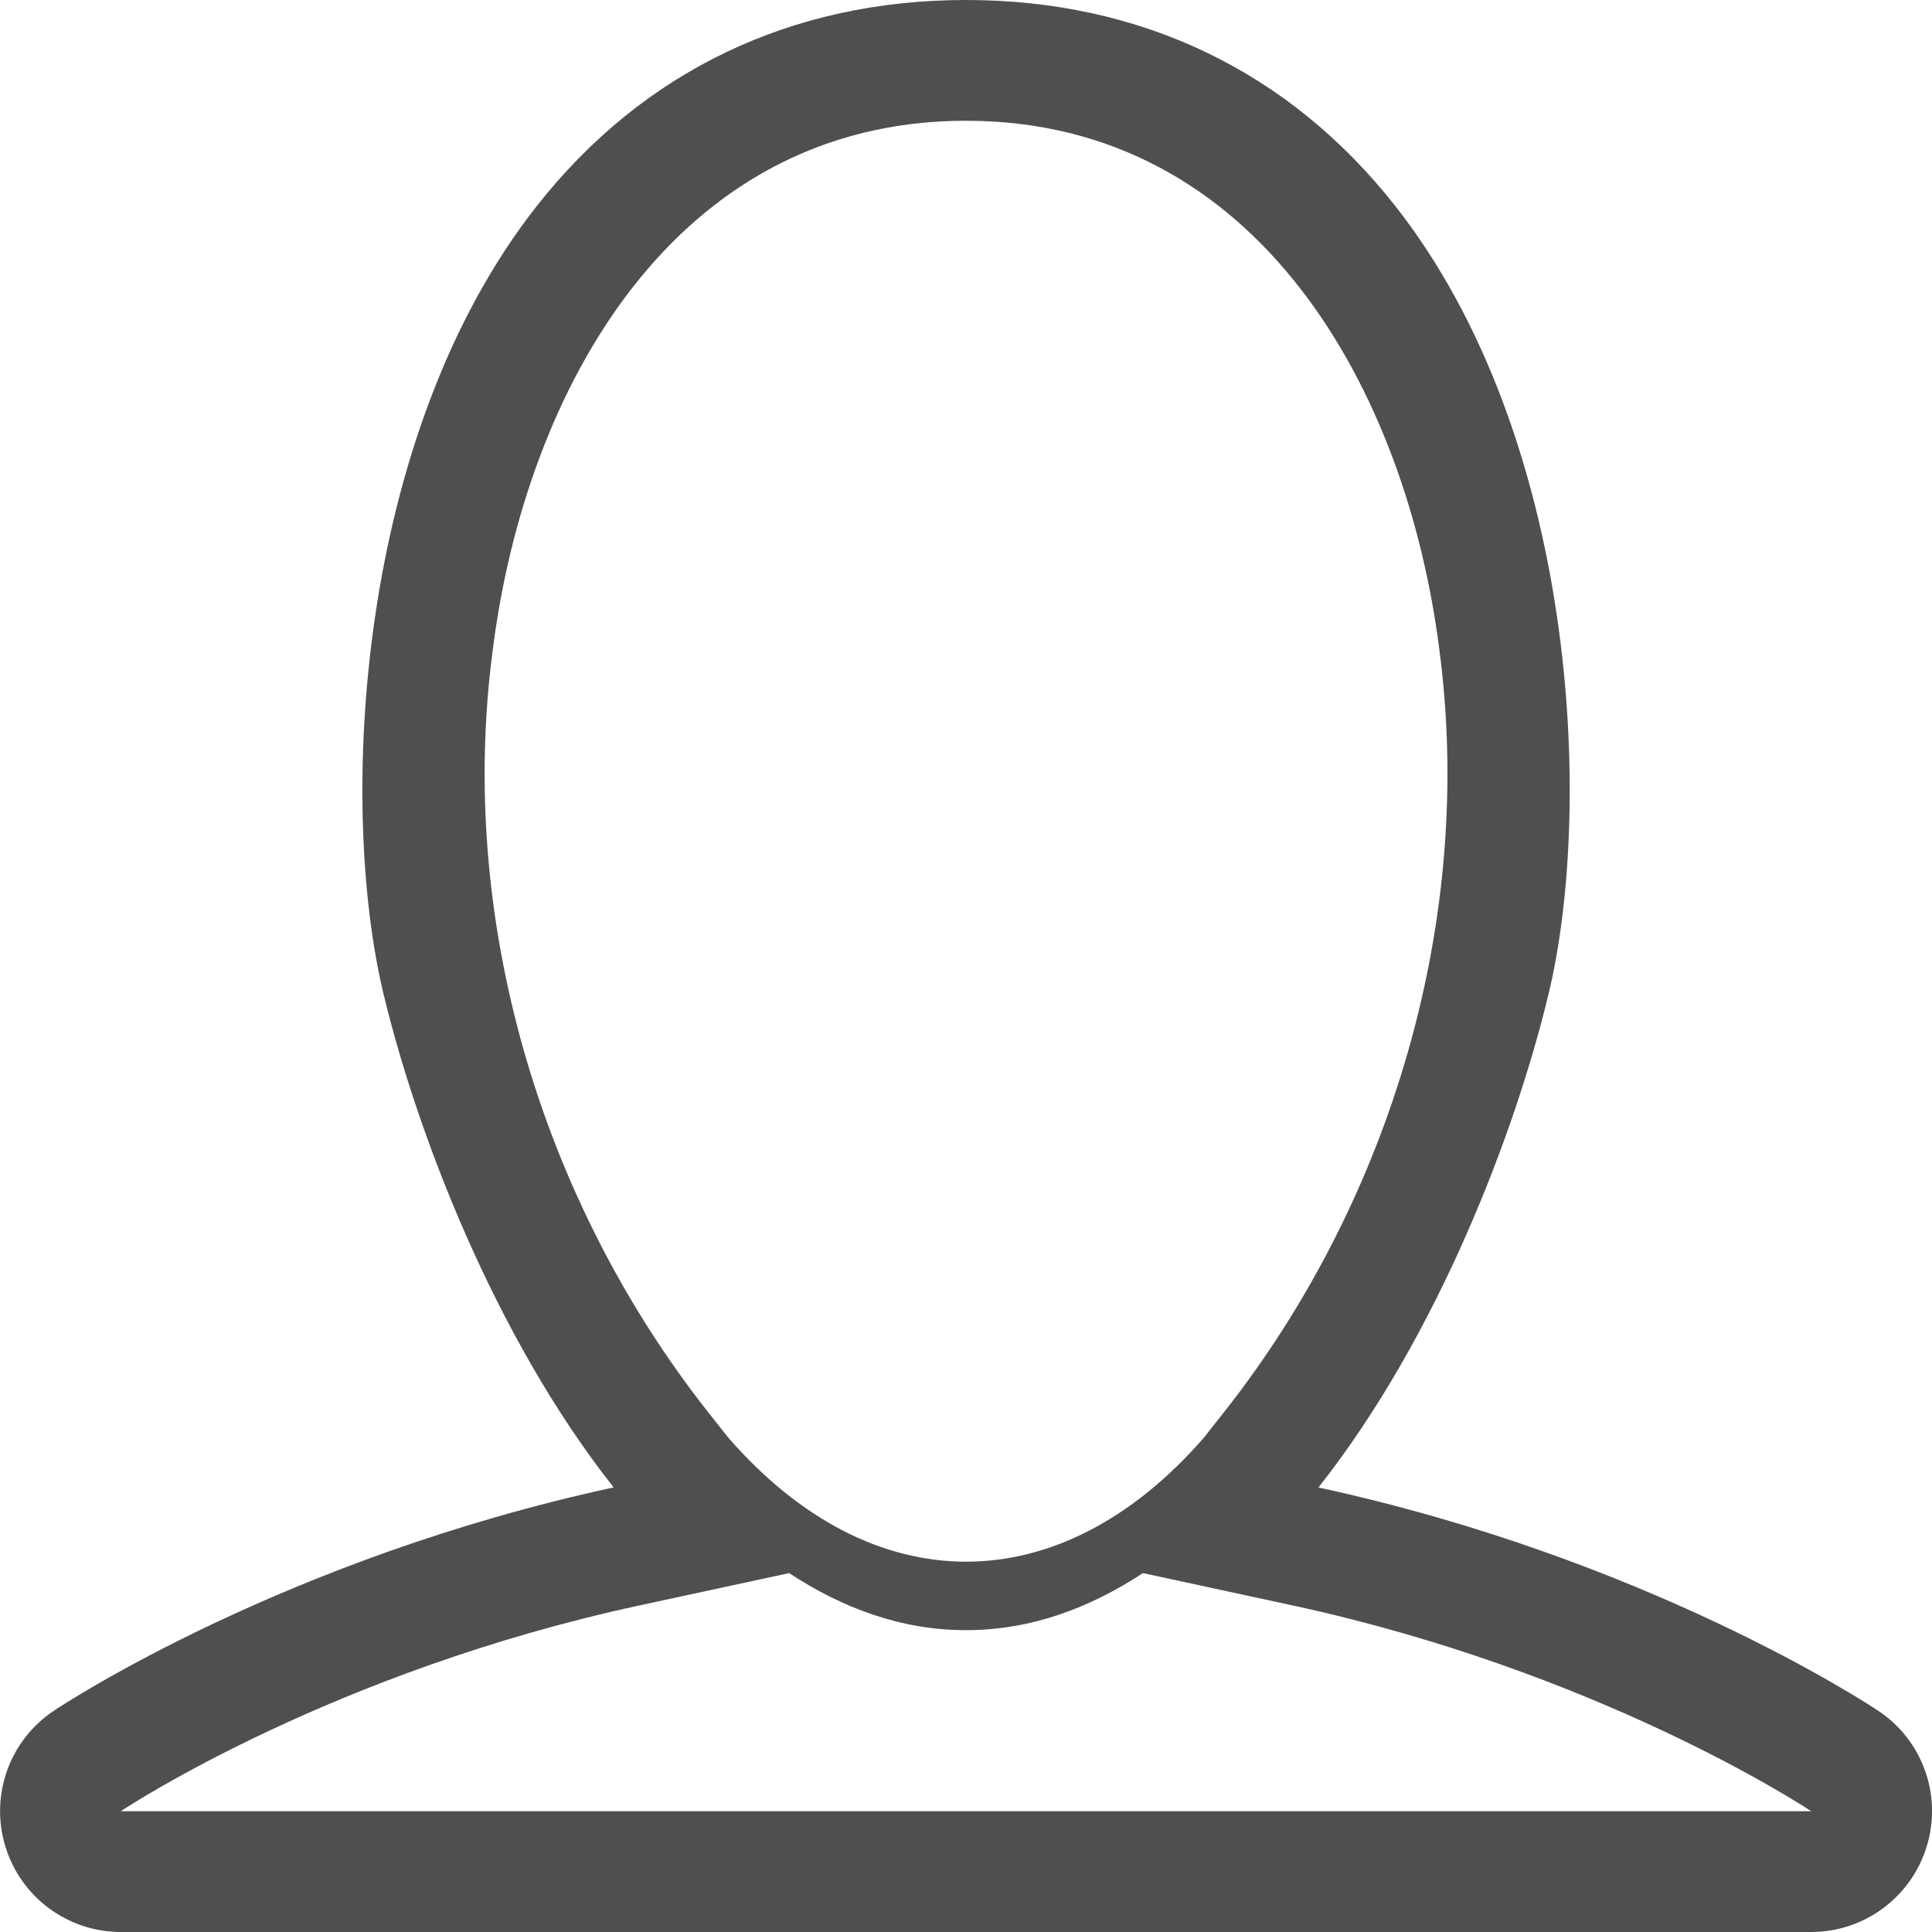 <svg width="26" height="26" viewBox="0 0 26 26" fill="none" xmlns="http://www.w3.org/2000/svg">
<g clip-path="url(#clip0_1_113)">
<path d="M25.277 23.023C25.114 22.915 22.151 20.971 17.743 20.018C19.36 17.969 20.398 15.214 20.839 13.38C21.452 10.839 21.214 5.866 18.773 2.767C17.346 0.956 15.35 0 13 0C10.65 0 8.654 0.957 7.228 2.767C4.787 5.865 4.55 10.838 5.162 13.379C5.603 15.213 6.641 17.968 8.258 20.017C3.851 20.971 0.887 22.914 0.725 23.022C0.129 23.419 -0.137 24.16 0.071 24.844C0.277 25.53 0.91 26 1.625 26H24.375C25.091 26 25.722 25.53 25.93 24.845C26.139 24.16 25.873 23.419 25.277 23.023ZM16.467 19.011L16.202 19.347C14.264 21.573 11.738 21.573 9.801 19.347L9.535 19.011C7.272 16.144 6.149 12.351 6.633 8.733C7.075 5.256 9.068 1.625 13 1.625C16.933 1.625 18.926 5.257 19.369 8.734C19.85 12.353 18.732 16.142 16.467 19.011ZM1.625 24.375C1.737 24.3 4.49 22.495 8.601 21.606L10.62 21.17C11.34 21.643 12.131 21.938 13 21.938C13.87 21.938 14.66 21.643 15.381 21.17L17.399 21.606C21.478 22.488 24.221 24.273 24.375 24.375H1.625Z" fill="#4F4F4F"/>
</g>
<defs>
<clipPath id="clip0_1_113">
<rect width="26" height="26" fill="white"/>
</clipPath>
</defs>
</svg>
